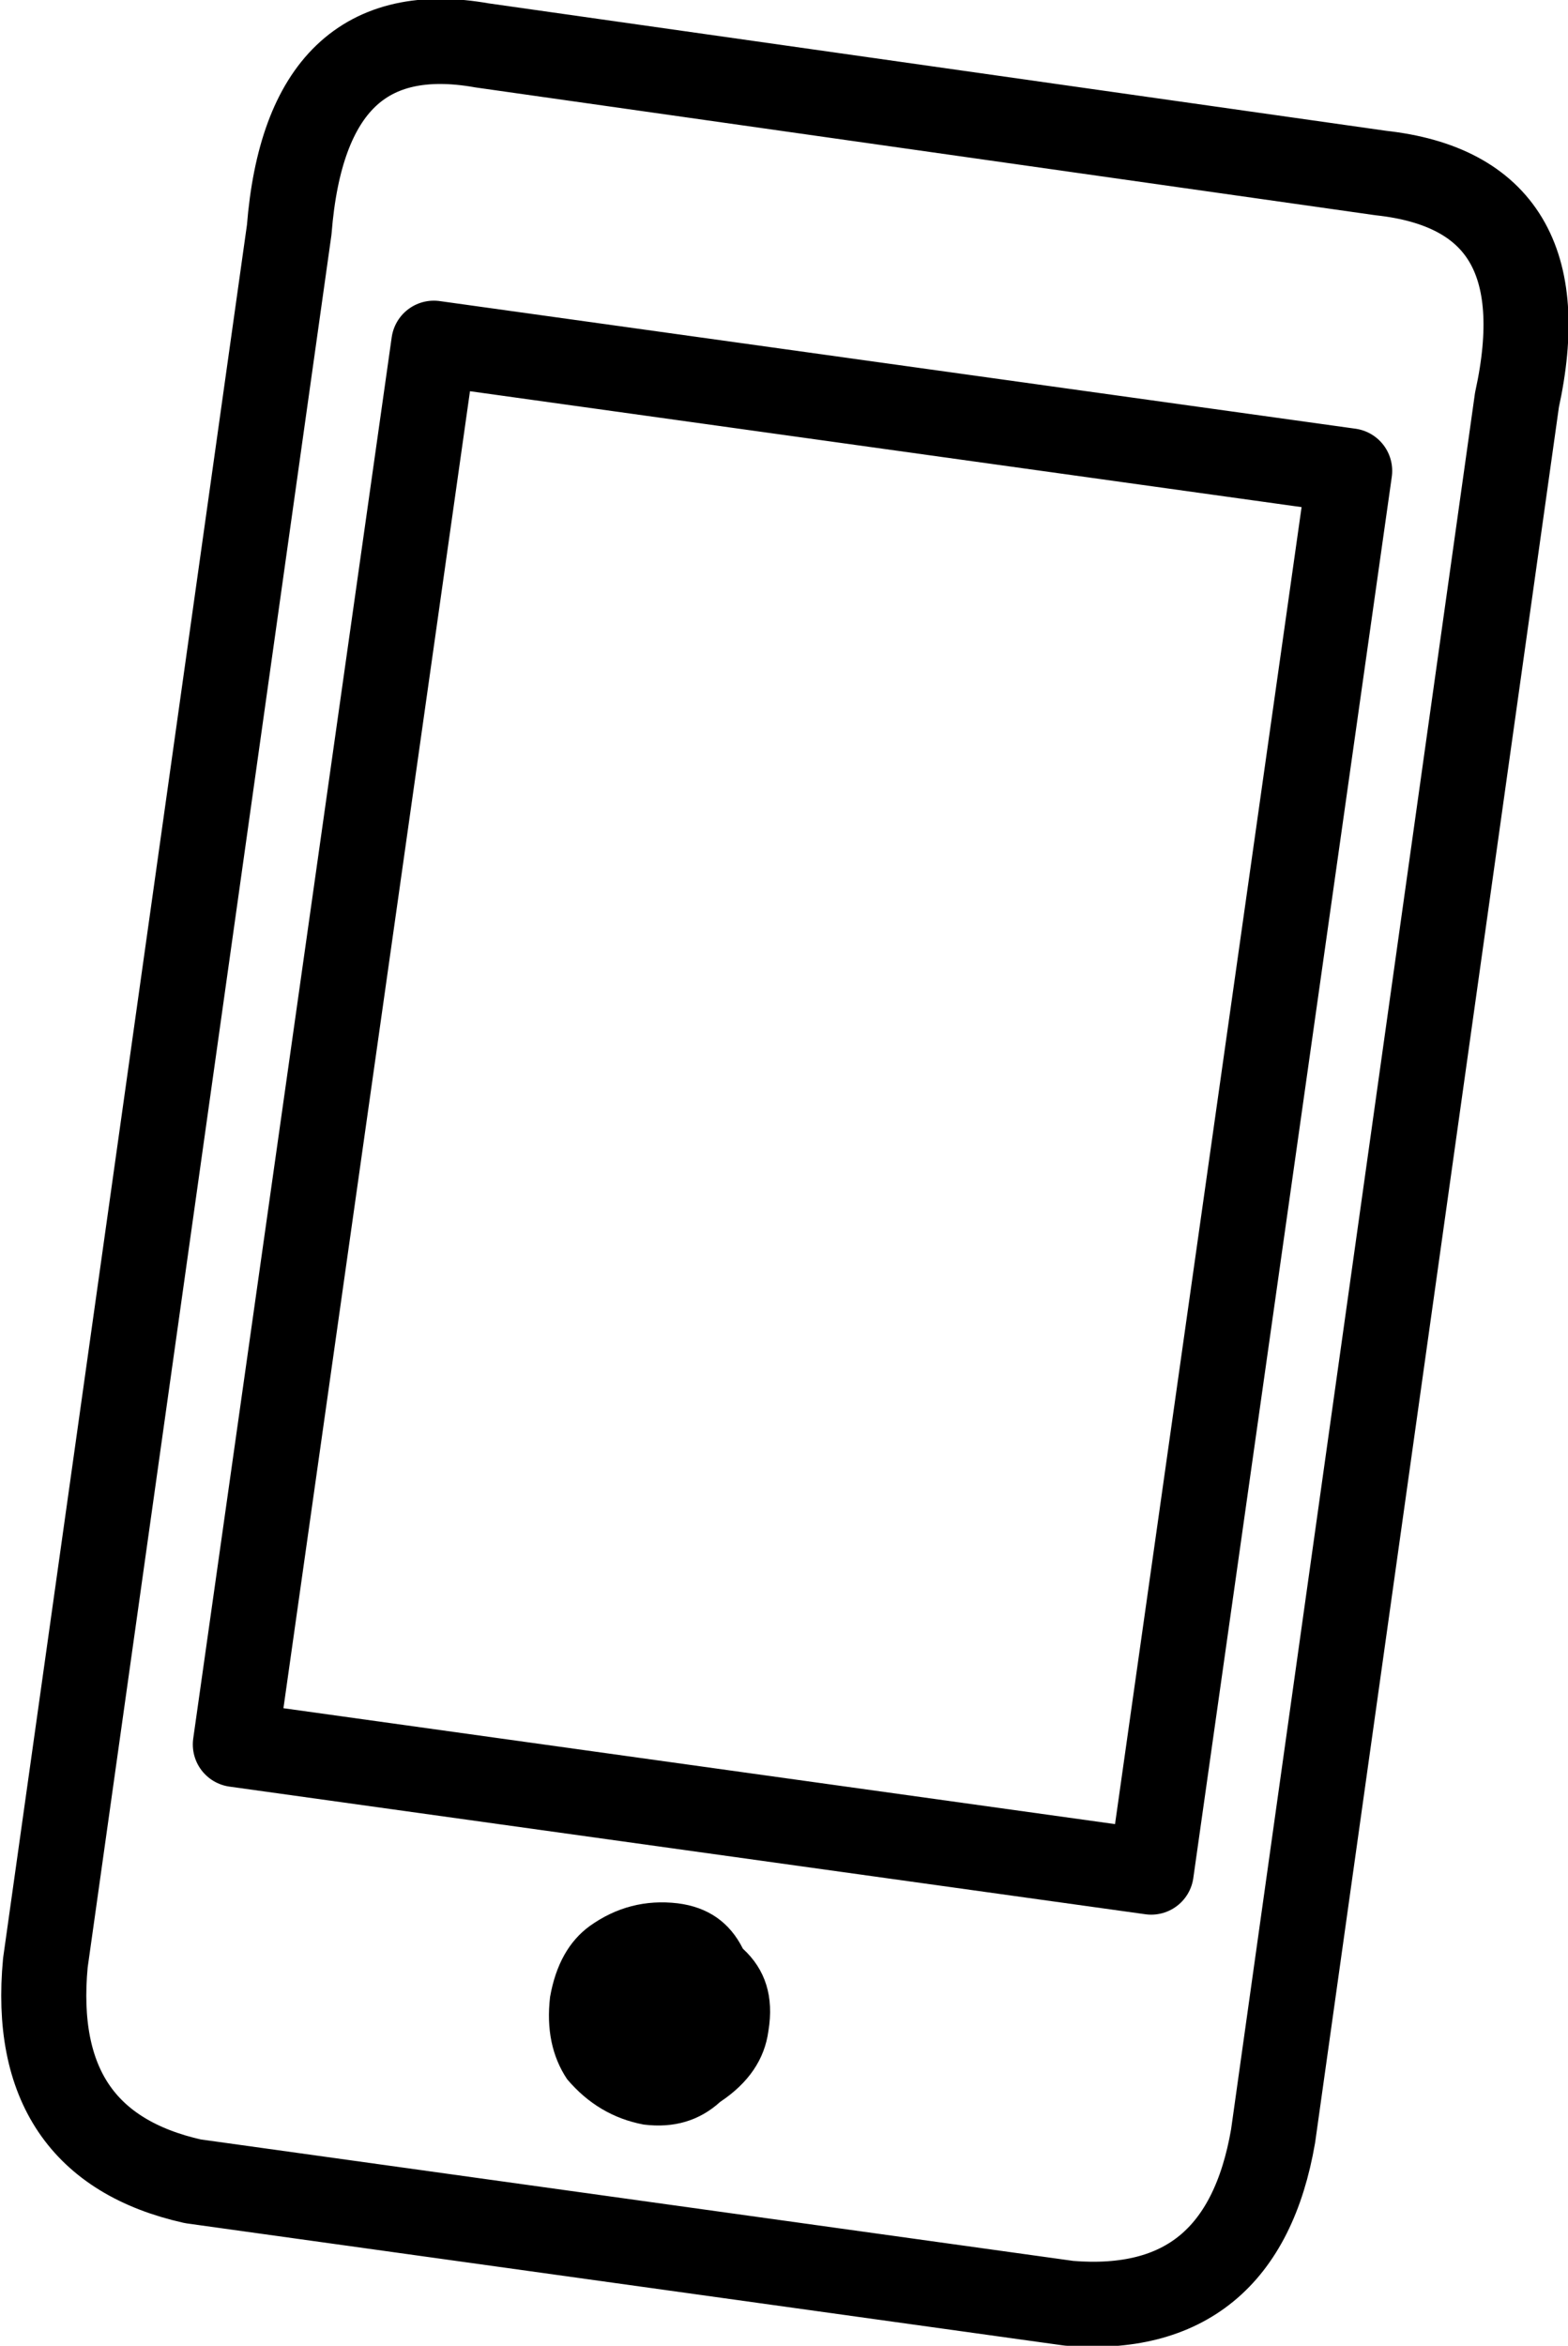 <?xml version="1.0" encoding="UTF-8" standalone="no"?>
<svg xmlns:xlink="http://www.w3.org/1999/xlink" height="41.35px" width="27.65px" xmlns="http://www.w3.org/2000/svg">
  <g transform="matrix(1.0, 0.0, 0.0, 1.0, 5.4, 40.05)">
    <path d="M8.15 -4.25 Q8.05 -3.5 7.3 -3.0 6.75 -2.5 5.95 -2.6 5.15 -2.75 4.6 -3.4 4.2 -4.0 4.3 -4.85 4.45 -5.7 5.0 -6.1 5.7 -6.6 6.55 -6.5 7.35 -6.4 7.7 -5.7 8.3 -5.15 8.15 -4.25" fill="#000000" fill-rule="evenodd" stroke="none"/>
    <path d="M21.35 -33.0 L17.05 -2.4 Q16.5 0.8 13.45 0.55 L-2.0 -1.6 Q-4.9 -2.25 -4.6 -5.45 L-0.3 -36.0 Q0.0 -39.8 3.1 -39.25 L18.95 -37.0 Q22.15 -36.65 21.35 -33.0 M18.4 -31.75 L2.25 -34.0 -1.25 -9.3 14.9 -7.05 18.4 -31.75" fill="none" stroke="#000000" stroke-linecap="round" stroke-linejoin="round" stroke-width="1.5"/>
  </g>
</svg>
